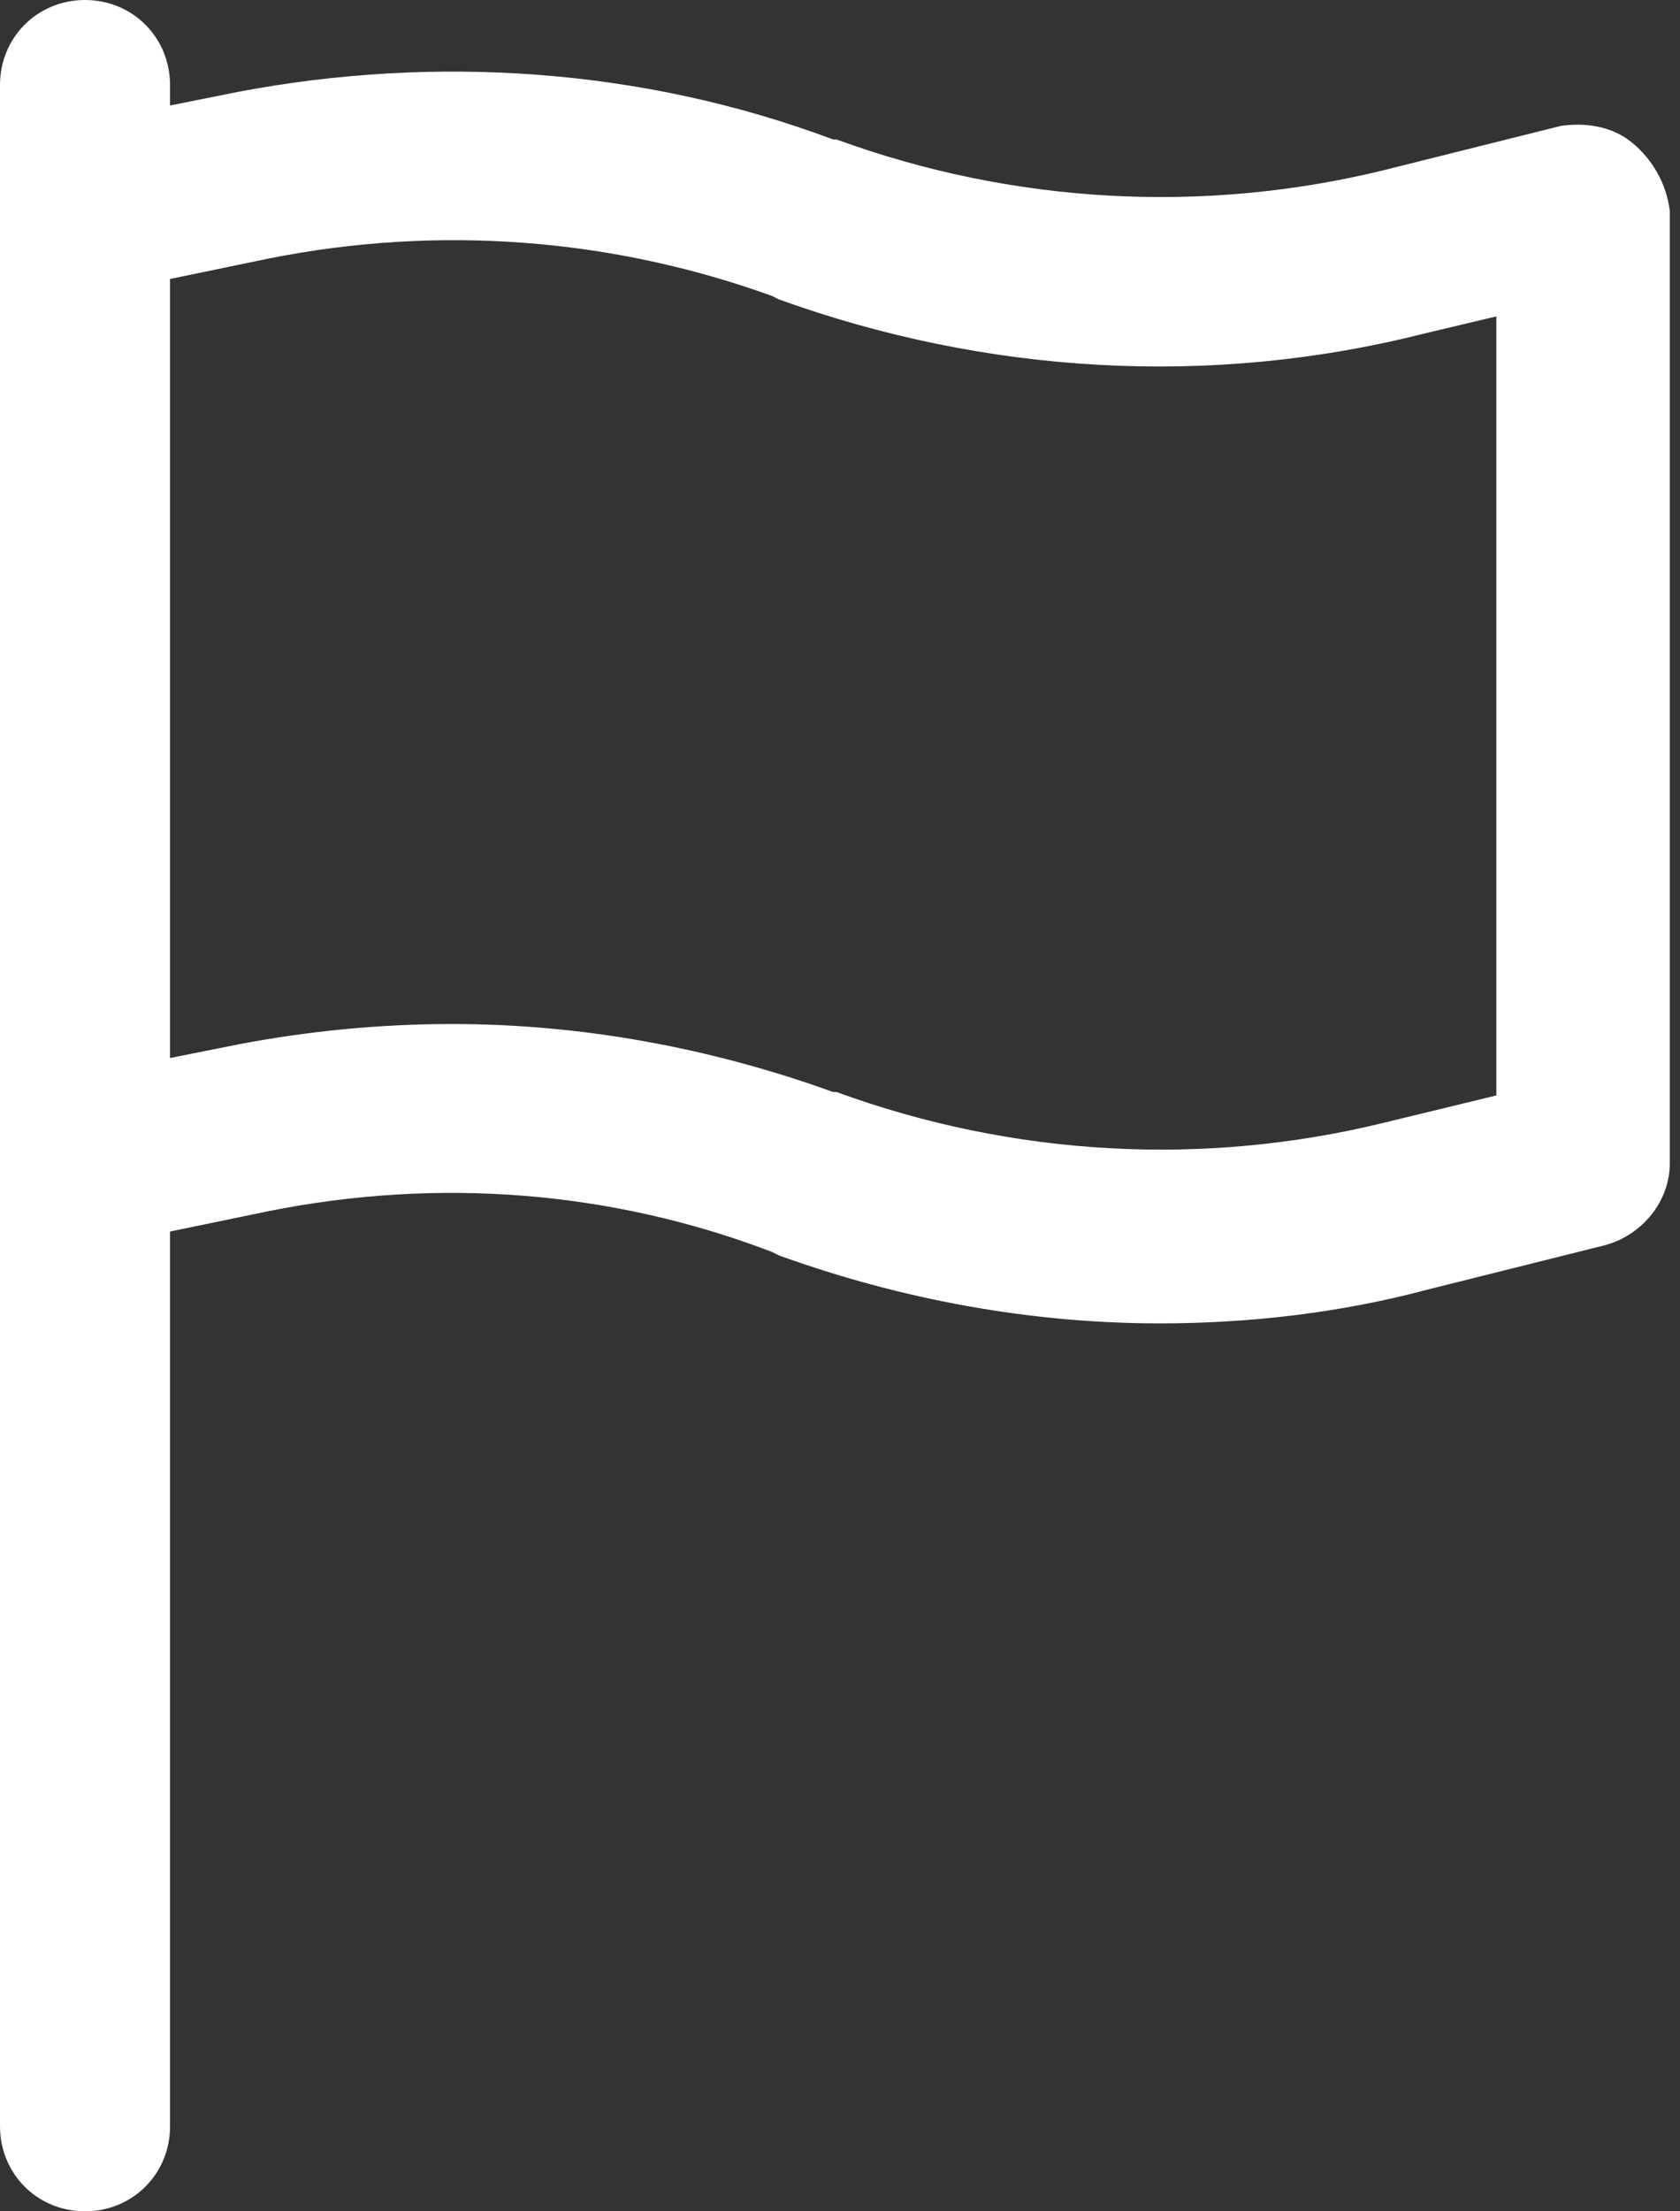<svg viewBox="0 0 38 50" version="1.1" xmlns="http://www.w3.org/2000/svg">
    <rect x="0" y="0" width="38" height="50" fill="#333333" stroke="none"/>
    <g id="ICO" stroke="none" stroke-width="1" fill="none" fill-rule="evenodd">
        <g id="ChampionFX-ICO" transform="translate(-701, -2081)" fill-rule="nonzero" fill="#FFFFFF">
            <g id="Who-is-behind-ChampionFX" transform="translate(0, 1860)">
                <path d="M737.923,224.231 C737.462,223.846 736.846,223.769 736.308,223.846 L732.308,224.846 C728.231,225.846 723.923,225.615 719.923,224.154 L719.846,224.154 C715.538,222.538 710.846,222.231 706.385,223.077 L704.846,223.385 L704.846,222.923 C704.846,221.846 704,221 702.923,221 C701.846,221 701,221.846 701,222.923 L701,225.769 L701,247.308 L701,269.077 C701,270.154 701.846,271 702.923,271 C704,271 704.846,270.154 704.846,269.077 L704.846,248.846 L707.077,248.385 C710.923,247.615 714.846,247.923 718.462,249.308 L718.615,249.385 C721.385,250.385 724.308,250.923 727.231,250.923 C729.231,250.923 731.308,250.692 733.308,250.154 L737.308,249.154 C738.154,248.923 738.769,248.154 738.769,247.308 L738.769,225.769 C738.692,225.154 738.385,224.615 737.923,224.231 Z M734.846,245.769 L732.308,246.385 C728.231,247.385 723.923,247.154 719.923,245.692 L719.846,245.692 C717.077,244.692 714.154,244.154 711.231,244.154 C709.615,244.154 708,244.308 706.385,244.615 L704.846,244.923 L704.846,227.308 L707.077,226.846 C710.923,226.077 714.846,226.385 718.462,227.692 L718.615,227.769 C723.308,229.462 728.385,229.769 733.231,228.538 L734.846,228.154 L734.846,245.769 Z" id="Technology-leadership"></path>
            </g>
        </g>
    </g>
</svg>